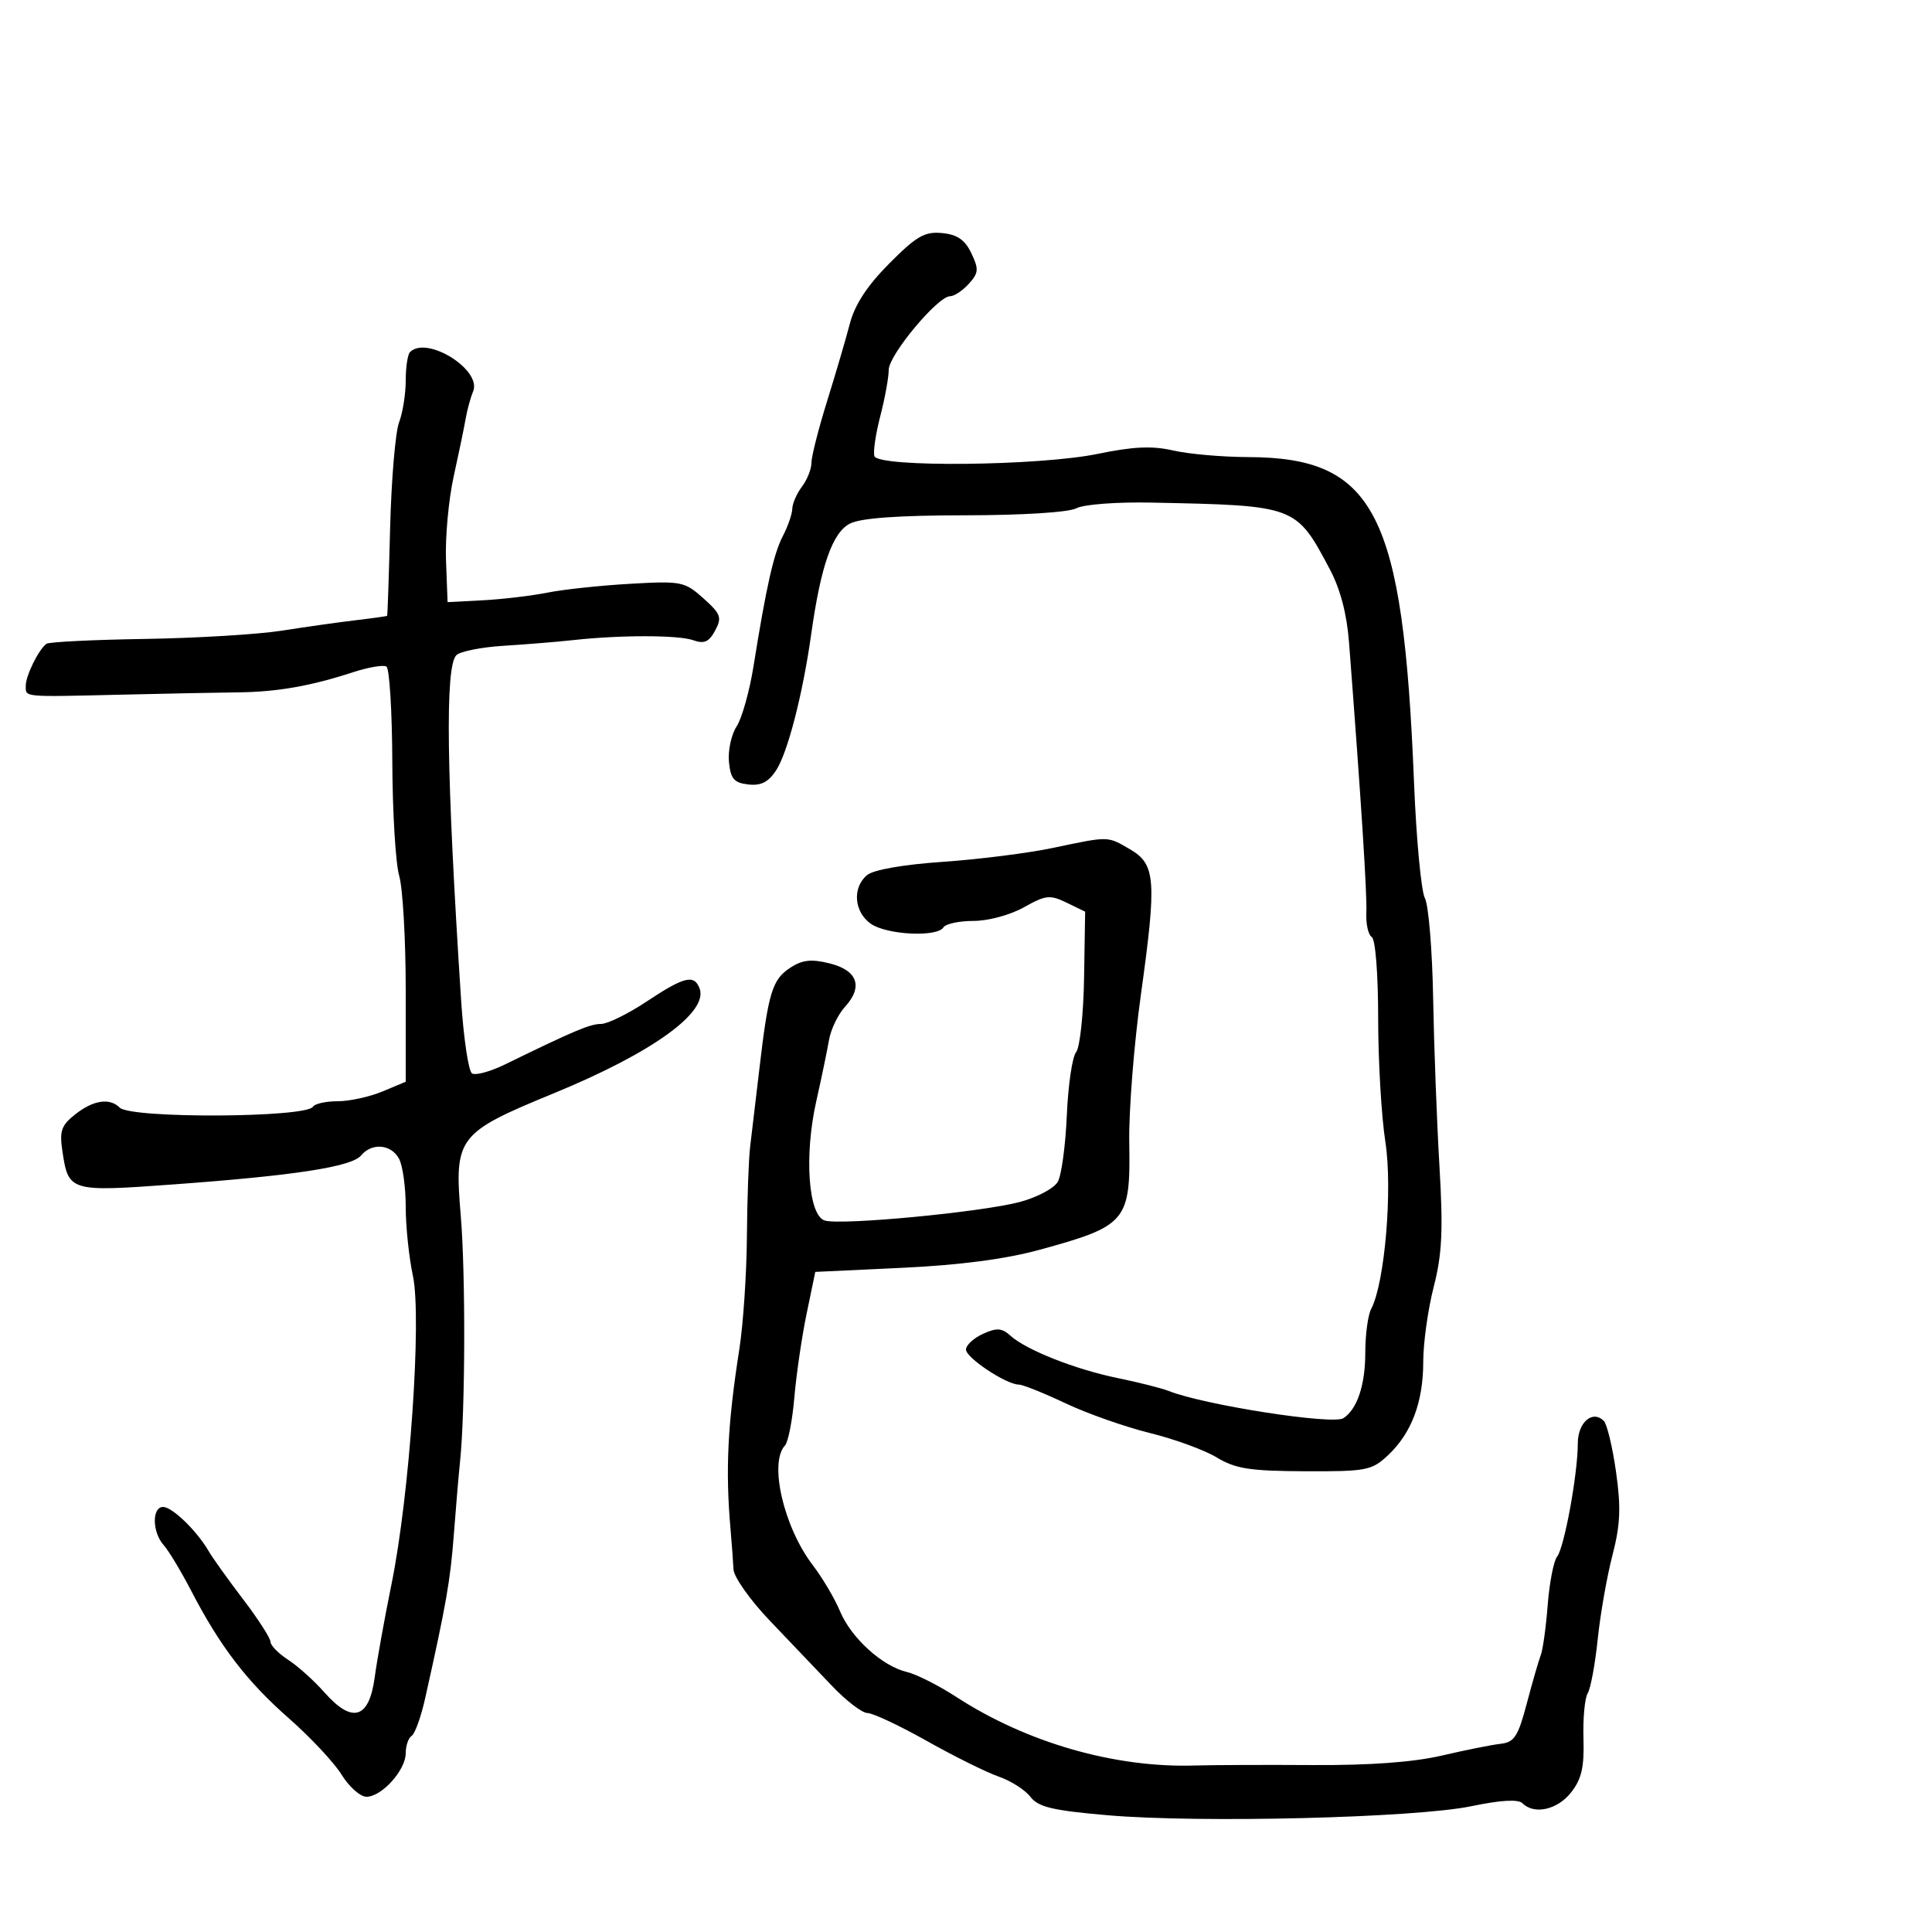 <svg xmlns="http://www.w3.org/2000/svg" width="300" height="300" viewBox="0 0 300 300" version="1.1">
	<path d="M 138.094 40.905 C 134.684 44.333, 132.740 47.292, 131.977 50.215 C 131.361 52.572, 129.765 58.011, 128.429 62.302 C 127.093 66.593, 126 70.894, 126 71.860 C 126 72.827, 125.339 74.491, 124.532 75.559 C 123.724 76.626, 123.047 78.175, 123.026 79 C 123.005 79.825, 122.352 81.719, 121.575 83.208 C 120.135 85.968, 118.996 91.019, 116.998 103.500 C 116.381 107.350, 115.203 111.537, 114.379 112.805 C 113.555 114.073, 113.021 116.548, 113.191 118.305 C 113.445 120.934, 113.976 121.555, 116.187 121.810 C 118.155 122.038, 119.313 121.452, 120.512 119.623 C 122.312 116.875, 124.652 107.803, 125.959 98.500 C 127.460 87.822, 129.269 82.669, 132 81.291 C 133.683 80.442, 139.505 80.025, 149.816 80.015 C 158.821 80.006, 165.961 79.556, 167.145 78.922 C 168.271 78.320, 173.421 77.932, 178.829 78.043 C 201.281 78.502, 201.224 78.481, 206.483 88.372 C 208.123 91.456, 209.137 95.313, 209.478 99.767 C 211.360 124.291, 212.298 138.931, 212.164 141.694 C 212.079 143.451, 212.458 145.165, 213.005 145.503 C 213.576 145.856, 214 151.237, 214 158.117 C 214 164.717, 214.504 173.353, 215.119 177.308 C 216.264 184.665, 215.026 199.266, 212.921 203.236 C 212.414 204.191, 212 207.259, 212 210.052 C 212 215.066, 210.745 218.818, 208.600 220.218 C 206.967 221.285, 187.001 218.175, 181.500 215.997 C 180.400 215.562, 176.833 214.659, 173.573 213.991 C 166.972 212.639, 159.349 209.625, 156.880 207.391 C 155.561 206.198, 154.770 206.148, 152.630 207.123 C 151.183 207.782, 150 208.879, 150 209.562 C 150 210.845, 156.273 215, 158.210 215 C 158.813 215, 162.070 216.306, 165.448 217.902 C 168.826 219.498, 174.720 221.574, 178.545 222.516 C 182.370 223.458, 187.053 225.170, 188.950 226.320 C 191.836 228.068, 194.070 228.418, 202.612 228.455 C 212.155 228.497, 212.999 228.336, 215.499 226 C 219.174 222.567, 221 217.738, 221 211.459 C 221 208.545, 221.731 203.313, 222.624 199.831 C 223.933 194.725, 224.105 191.081, 223.512 181 C 223.108 174.125, 222.669 162.407, 222.536 154.961 C 222.404 147.514, 221.827 140.539, 221.254 139.461 C 220.682 138.382, 219.923 130.300, 219.568 121.500 C 217.879 79.564, 213.529 71.042, 193.782 70.976 C 189.777 70.962, 184.551 70.502, 182.168 69.952 C 178.921 69.203, 175.988 69.335, 170.460 70.477 C 161.366 72.355, 136.369 72.606, 135.775 70.825 C 135.560 70.179, 135.972 67.381, 136.692 64.607 C 137.411 61.834, 138 58.606, 138 57.434 C 138 55.135, 145.610 46, 147.525 46 C 148.166 46, 149.475 45.133, 150.434 44.073 C 151.964 42.382, 152.013 41.797, 150.832 39.323 C 149.838 37.237, 148.651 36.419, 146.290 36.190 C 143.590 35.928, 142.316 36.661, 138.094 40.905 M 63.667 54.667 C 63.300 55.033, 63 57.029, 63 59.102 C 63 61.174, 62.535 64.094, 61.966 65.590 C 61.397 67.087, 60.774 74.429, 60.581 81.906 C 60.388 89.383, 60.179 95.555, 60.115 95.623 C 60.052 95.690, 57.862 95.998, 55.250 96.307 C 52.638 96.616, 47.470 97.345, 43.767 97.928 C 40.064 98.510, 30.480 99.089, 22.470 99.214 C 14.459 99.339, 7.589 99.679, 7.202 99.970 C 5.976 100.895, 4 104.916, 4 106.486 C 4 108.291, 3.358 108.233, 19 107.864 C 25.875 107.701, 33.975 107.541, 37 107.508 C 43.048 107.441, 48.228 106.533, 54.824 104.383 C 57.202 103.608, 59.534 103.212, 60.005 103.503 C 60.476 103.794, 60.887 110.438, 60.917 118.266 C 60.947 126.095, 61.429 134.072, 61.986 135.993 C 62.544 137.915, 63 145.896, 63 153.730 L 63 167.973 59.378 169.487 C 57.386 170.319, 54.262 171, 52.437 171 C 50.612 171, 48.882 171.382, 48.593 171.850 C 47.526 173.576, 20.307 173.707, 18.594 171.994 C 17.040 170.440, 14.502 170.817, 11.701 173.021 C 9.517 174.739, 9.216 175.599, 9.692 178.771 C 10.630 185.032, 10.832 185.092, 27.019 183.909 C 45.822 182.535, 54.608 181.177, 56.067 179.419 C 57.742 177.401, 60.750 177.664, 61.965 179.934 C 62.534 180.998, 63 184.351, 63 187.385 C 63 190.419, 63.501 195.236, 64.113 198.089 C 65.520 204.651, 63.612 232.166, 60.790 246 C 59.724 251.225, 58.548 257.750, 58.176 260.500 C 57.309 266.912, 54.693 267.684, 50.382 262.800 C 48.780 260.985, 46.239 258.702, 44.735 257.727 C 43.231 256.752, 42 255.495, 42 254.934 C 42 254.373, 40.088 251.405, 37.750 248.337 C 35.413 245.269, 33 241.897, 32.389 240.842 C 30.571 237.704, 26.747 234, 25.326 234 C 23.570 234, 23.628 237.927, 25.413 239.921 C 26.190 240.790, 28.109 243.975, 29.679 247 C 34.179 255.672, 38.323 261.083, 44.869 266.834 C 48.208 269.767, 51.891 273.705, 53.052 275.584 C 54.213 277.463, 55.948 279, 56.907 279 C 59.270 279, 63 274.865, 63 272.245 C 63 271.075, 63.414 269.862, 63.919 269.550 C 64.425 269.238, 65.366 266.624, 66.011 263.741 C 69.294 249.066, 69.920 245.491, 70.469 238.302 C 70.796 234.011, 71.229 228.925, 71.431 227 C 72.250 219.189, 72.312 197.901, 71.543 188.732 C 70.523 176.573, 71.020 175.920, 86 169.762 C 101.294 163.475, 110.047 157.170, 108.625 153.465 C 107.781 151.267, 106.231 151.652, 100.434 155.500 C 97.534 157.425, 94.337 158.999, 93.331 158.997 C 91.633 158.995, 89.199 160.021, 78.396 165.295 C 76.139 166.397, 73.844 167.021, 73.296 166.683 C 72.747 166.344, 71.984 161.214, 71.599 155.283 C 69.315 120.074, 69.087 103.513, 70.860 101.740 C 71.453 101.147, 74.764 100.488, 78.219 100.276 C 81.674 100.063, 86.525 99.667, 89 99.395 C 96.370 98.584, 105.351 98.595, 107.664 99.419 C 109.348 100.017, 110.100 99.682, 111.049 97.909 C 112.135 95.880, 111.933 95.329, 109.218 92.903 C 106.298 90.295, 105.810 90.198, 97.834 90.652 C 93.250 90.912, 87.475 91.530, 85 92.024 C 82.525 92.518, 78.025 93.052, 75 93.211 L 69.500 93.500 69.255 87 C 69.120 83.425, 69.655 77.575, 70.445 74 C 71.234 70.425, 72.074 66.375, 72.311 65 C 72.549 63.625, 73.067 61.730, 73.464 60.788 C 74.876 57.434, 66.274 52.059, 63.667 54.667 M 163.500 131.663 C 159.650 132.473, 151.952 133.446, 146.393 133.826 C 140.273 134.245, 135.638 135.056, 134.643 135.881 C 132.316 137.813, 132.607 141.611, 135.223 143.443 C 137.693 145.174, 145.535 145.561, 146.500 144 C 146.840 143.450, 148.943 143, 151.173 143 C 153.448 143, 156.879 142.072, 158.989 140.886 C 162.377 138.982, 163.037 138.911, 165.626 140.167 L 168.500 141.563 168.335 151.827 C 168.244 157.472, 167.686 162.673, 167.095 163.385 C 166.504 164.098, 165.857 168.499, 165.657 173.167 C 165.457 177.835, 164.828 182.485, 164.259 183.501 C 163.691 184.517, 161.037 185.930, 158.363 186.641 C 152.373 188.232, 130.537 190.305, 128.056 189.518 C 125.511 188.710, 124.856 179.418, 126.750 171 C 127.554 167.425, 128.443 163.150, 128.725 161.500 C 129.007 159.850, 130.125 157.528, 131.209 156.339 C 134.066 153.208, 133.163 150.670, 128.808 149.590 C 125.970 148.887, 124.582 149.044, 122.696 150.279 C 119.915 152.102, 119.298 154.129, 117.912 166 C 117.366 170.675, 116.726 176.075, 116.489 178 C 116.252 179.925, 116.022 186.225, 115.979 192 C 115.936 197.775, 115.407 205.650, 114.804 209.500 C 112.974 221.182, 112.630 228.256, 113.441 237.500 C 113.633 239.700, 113.838 242.484, 113.896 243.686 C 113.953 244.888, 116.503 248.488, 119.562 251.686 C 122.621 254.884, 126.939 259.413, 129.158 261.750 C 131.377 264.087, 133.872 266, 134.702 266 C 135.532 266, 139.686 267.954, 143.932 270.342 C 148.178 272.729, 153.193 275.216, 155.076 275.868 C 156.959 276.520, 159.175 277.933, 160 279.008 C 161.225 280.605, 163.429 281.130, 172.016 281.872 C 186.307 283.107, 219.778 282.274, 228.460 280.468 C 233.053 279.512, 235.757 279.357, 236.410 280.010 C 238.229 281.829, 241.833 281.028, 243.953 278.333 C 245.590 276.252, 246.013 274.415, 245.880 269.973 C 245.786 266.842, 246.080 263.679, 246.534 262.946 C 246.987 262.212, 247.688 258.436, 248.090 254.556 C 248.493 250.675, 249.521 244.808, 250.375 241.519 C 251.611 236.757, 251.725 234.110, 250.935 228.540 C 250.389 224.691, 249.536 221.136, 249.038 220.638 C 247.285 218.885, 245 220.865, 245 224.137 C 245 228.851, 242.904 240.312, 241.786 241.713 C 241.253 242.380, 240.597 245.755, 240.328 249.213 C 240.059 252.671, 239.575 256.175, 239.252 257 C 238.930 257.825, 237.954 261.200, 237.083 264.500 C 235.724 269.653, 235.147 270.539, 233 270.779 C 231.625 270.933, 227.516 271.756, 223.868 272.608 C 219.492 273.631, 212.688 274.130, 203.868 274.077 C 196.516 274.032, 188.250 274.064, 185.500 274.149 C 173.083 274.529, 159.419 270.598, 148.500 263.504 C 145.750 261.717, 142.297 259.973, 140.827 259.628 C 136.997 258.729, 132.170 254.344, 130.432 250.184 C 129.611 248.217, 127.715 245.009, 126.219 243.055 C 121.704 237.156, 119.373 227.126, 121.895 224.450 C 122.387 223.928, 123.040 220.575, 123.346 217 C 123.652 213.425, 124.508 207.575, 125.249 204 L 126.596 197.500 140.048 196.869 C 149.005 196.448, 156.140 195.514, 161.400 194.073 C 174.983 190.353, 175.557 189.666, 175.350 177.384 C 175.267 172.498, 176.087 162.131, 177.171 154.347 C 179.630 136.686, 179.445 134.199, 175.500 131.897 C 171.920 129.808, 172.291 129.815, 163.500 131.663" stroke="none" fill="black" fill-rule="evenodd"/>
</svg>